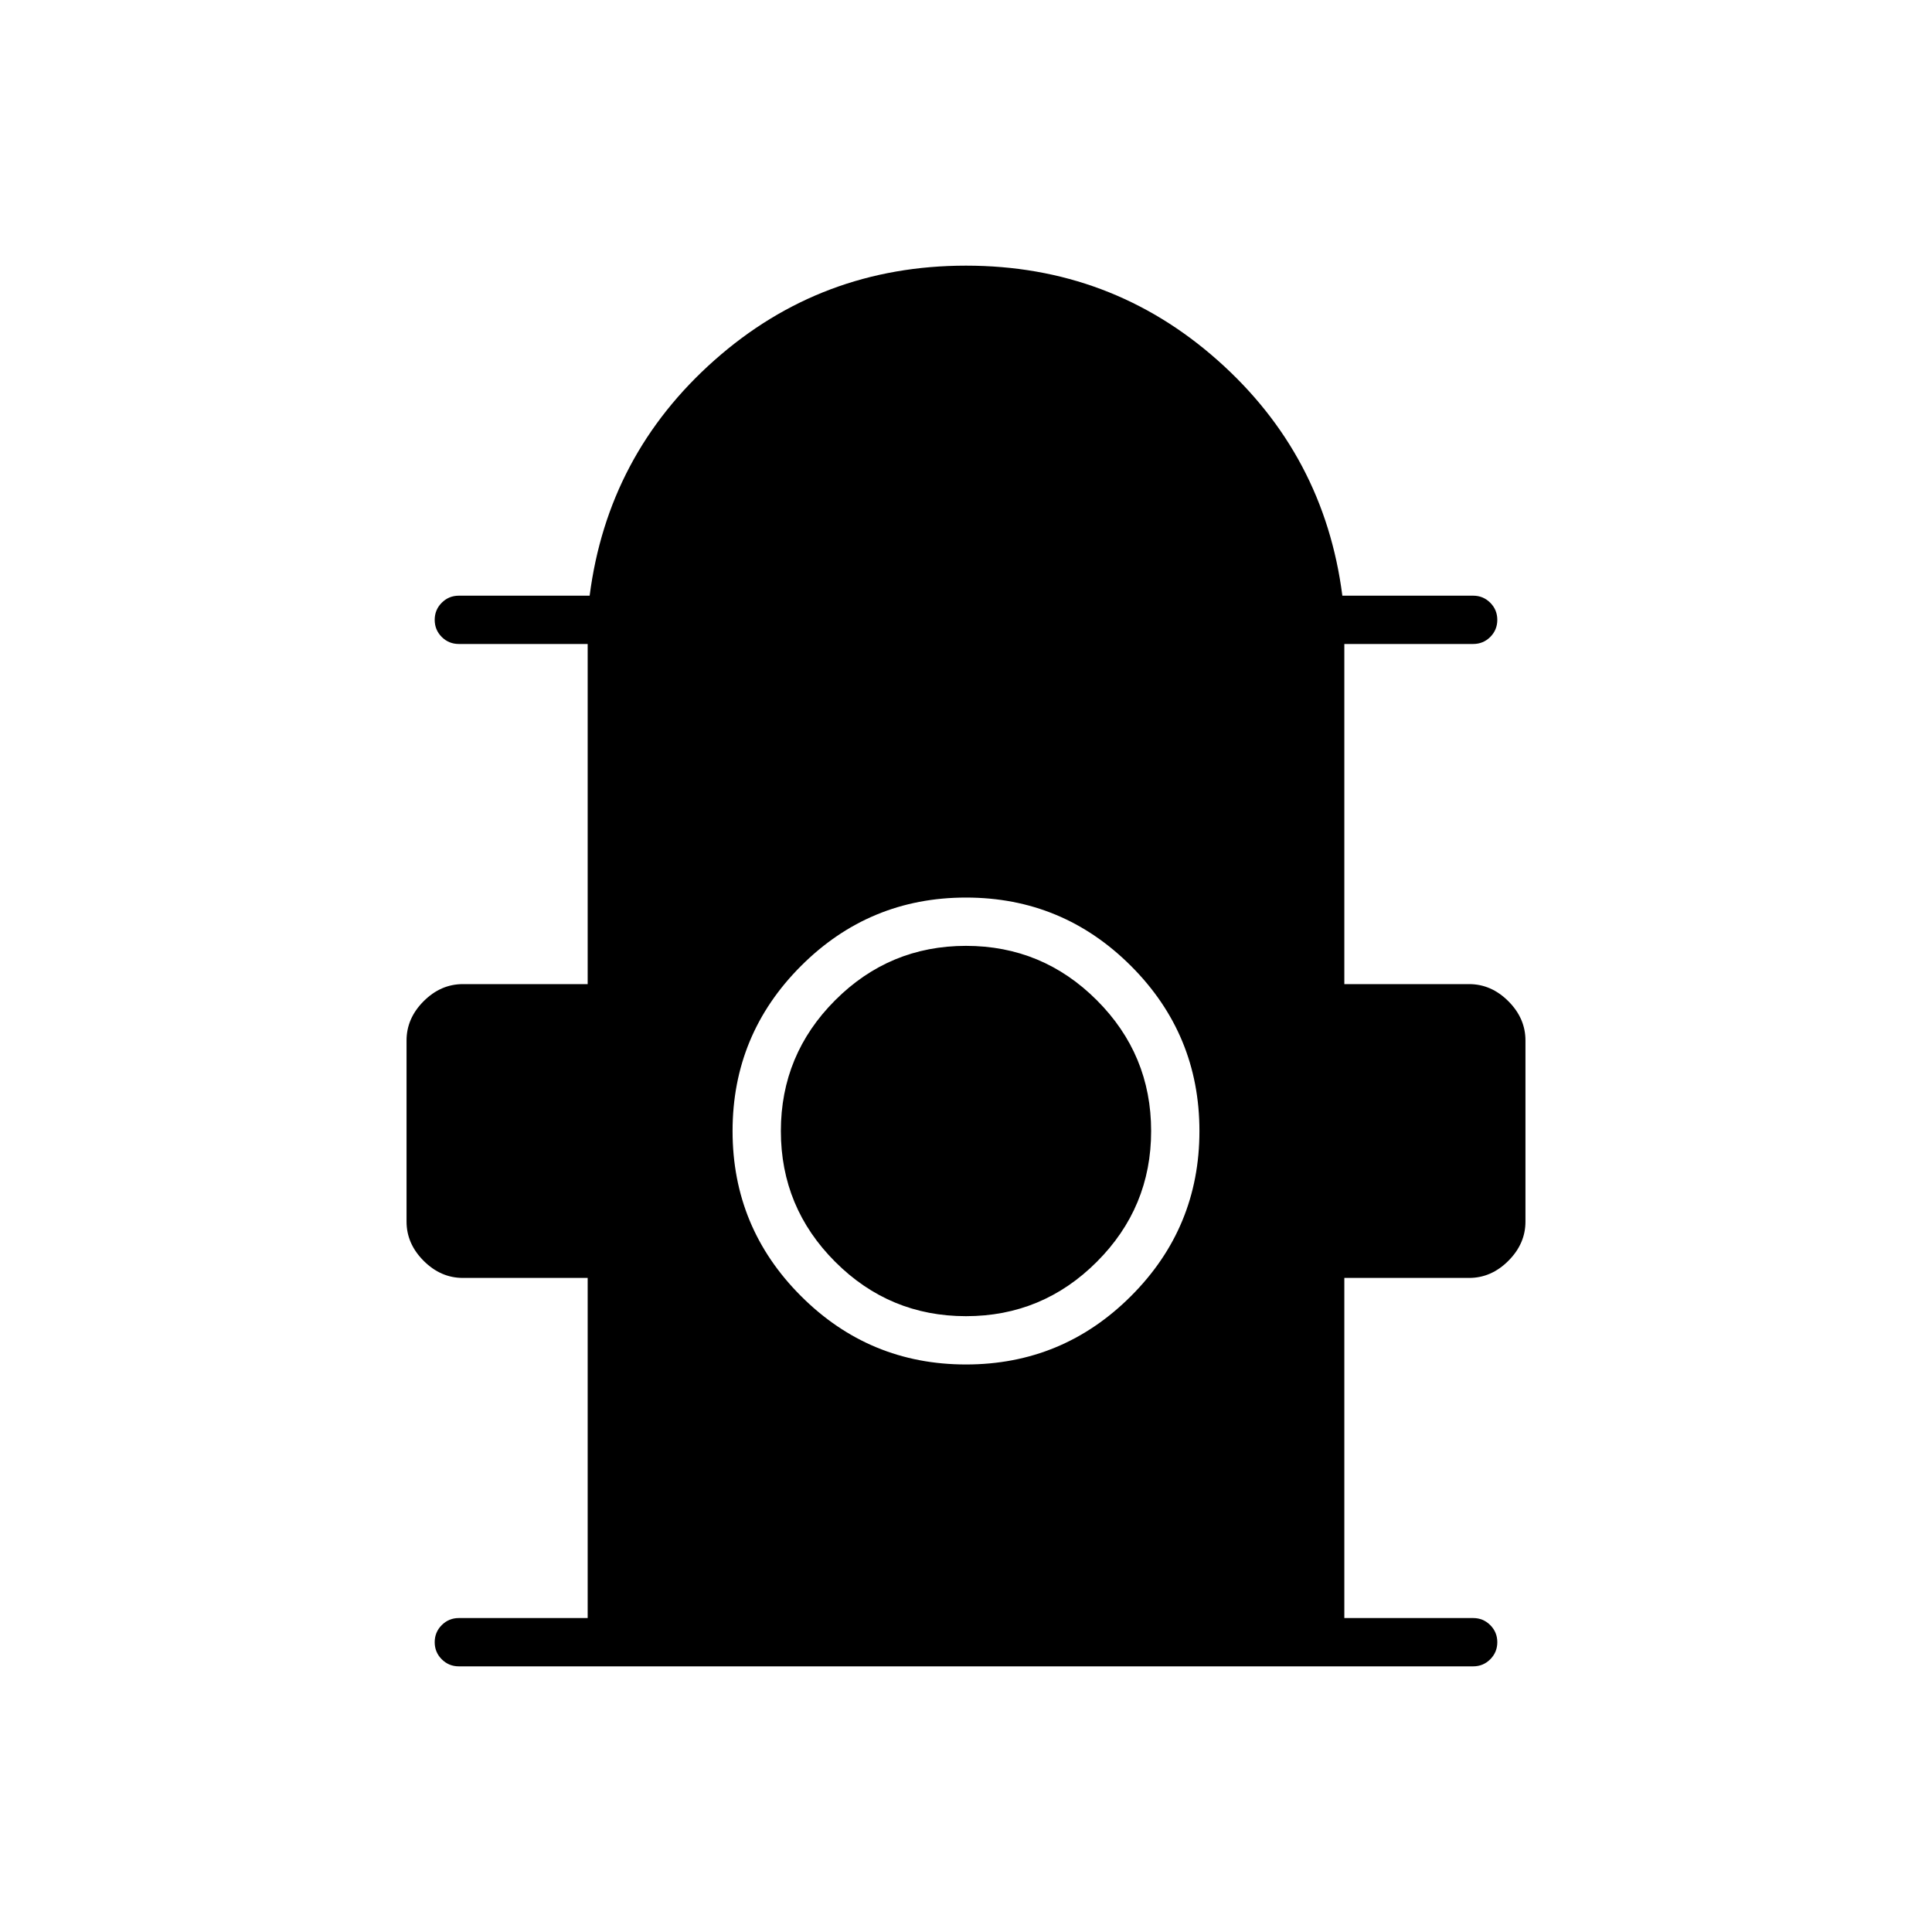 <svg xmlns="http://www.w3.org/2000/svg" height="40" width="40"><path d="M9.5 34.5q-.208 0-.354-.146T9 34q0-.208.146-.354T9.5 33.5h2.667v-7.042H9.583q-.458 0-.812-.354-.354-.354-.354-.812v-3.75q0-.459.354-.813.354-.354.812-.354h2.584v-7.042H9.5q-.208 0-.354-.145Q9 13.042 9 12.833q0-.208.146-.354t.354-.146h2.708q.375-2.916 2.584-4.875Q17 5.5 20 5.5t5.208 1.958q2.209 1.959 2.584 4.875H30.5q.208 0 .354.146t.146.354q0 .209-.146.355-.146.145-.354.145h-2.667v7.042h2.584q.458 0 .812.354.354.354.354.813v3.75q0 .458-.354.812-.354.354-.812.354h-2.584V33.5H30.5q.208 0 .354.146T31 34q0 .208-.146.354t-.354.146ZM20 28.25q2 0 3.417-1.417 1.416-1.416 1.416-3.416T23.417 20Q22 18.583 20 18.583q-2 0-3.417 1.417-1.416 1.417-1.416 3.417 0 2 1.416 3.416Q18 28.25 20 28.25Zm0-1q-1.583 0-2.708-1.125-1.125-1.125-1.125-2.708 0-1.584 1.125-2.709T20 19.583q1.583 0 2.708 1.125 1.125 1.125 1.125 2.709 0 1.583-1.125 2.708Q21.583 27.25 20 27.25Z"/></svg>